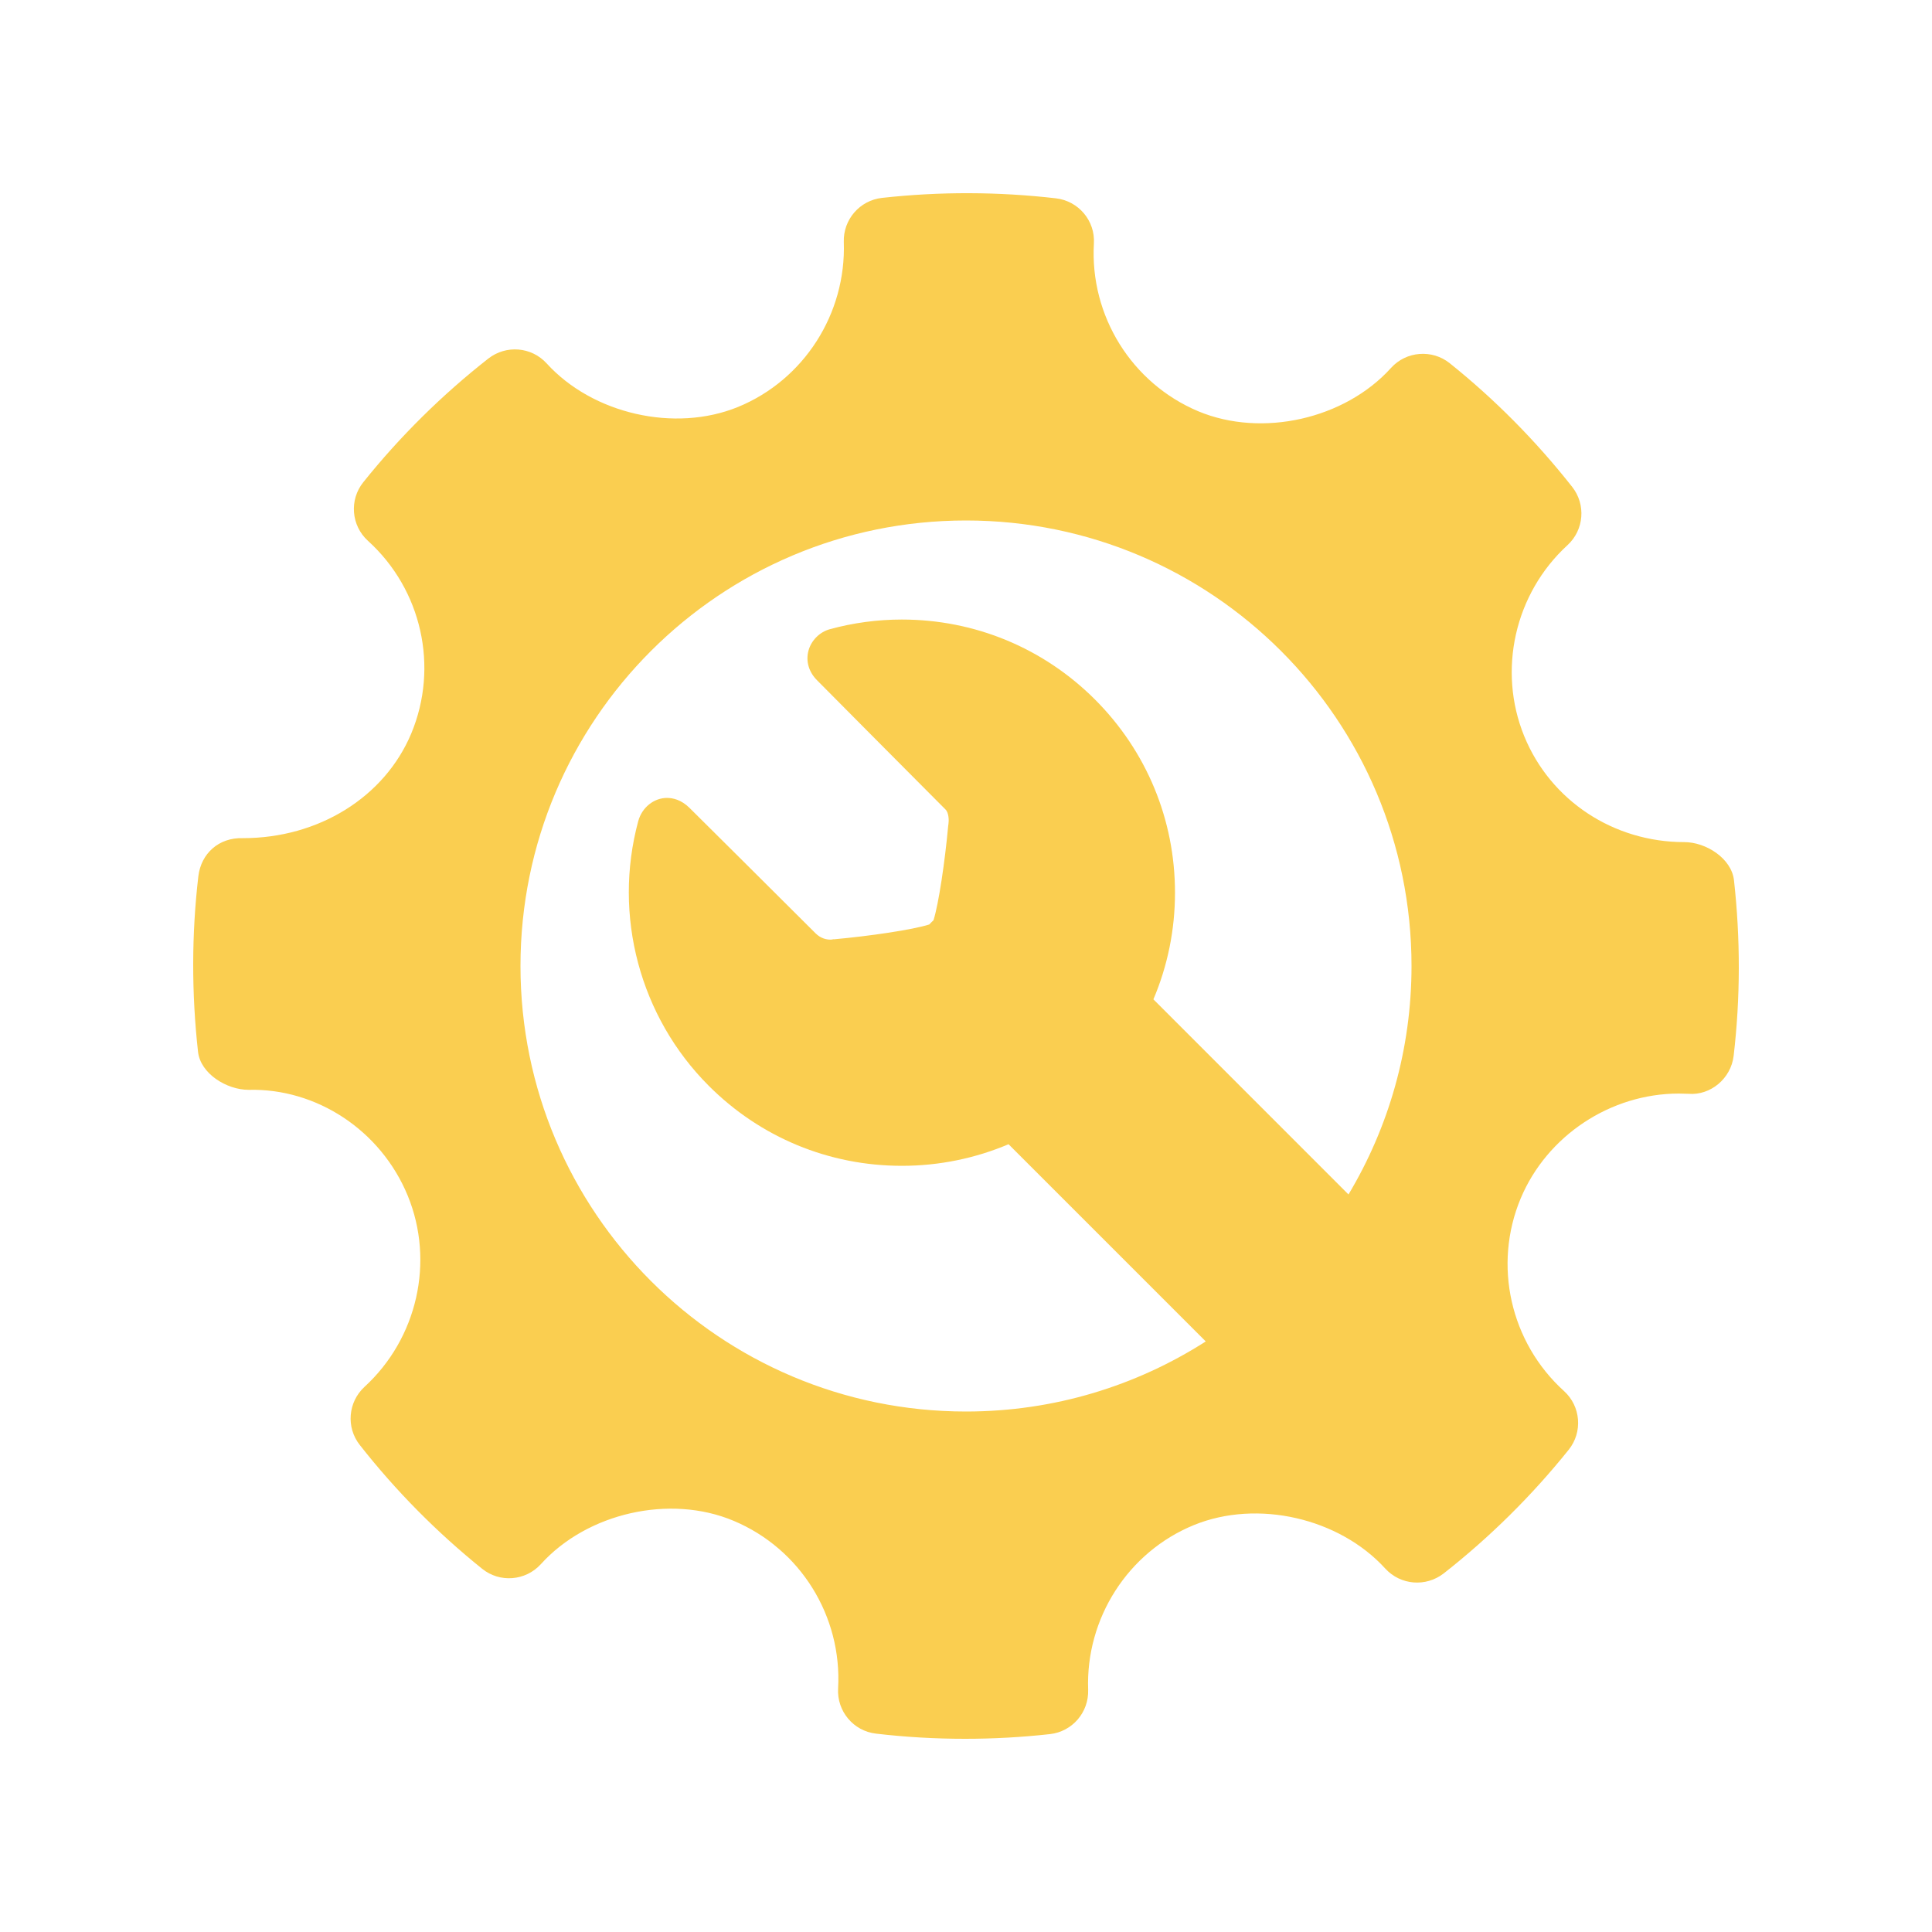 <svg width="40" height="40" viewBox="0 0 40 40" fill="none" xmlns="http://www.w3.org/2000/svg">
<path d="M35.9 18.223C35.849 17.774 35.324 17.435 34.871 17.435C33.405 17.435 32.103 16.575 31.558 15.243C31.001 13.879 31.36 12.289 32.453 11.287C32.797 10.972 32.838 10.445 32.55 10.08C31.799 9.127 30.947 8.266 30.015 7.52C29.651 7.228 29.115 7.268 28.799 7.618C27.846 8.674 26.132 9.067 24.809 8.515C23.431 7.935 22.562 6.539 22.648 5.041C22.676 4.57 22.331 4.161 21.862 4.106C20.667 3.968 19.461 3.964 18.262 4.097C17.799 4.148 17.455 4.547 17.47 5.012C17.522 6.496 16.643 7.867 15.279 8.426C13.971 8.96 12.27 8.571 11.318 7.524C11.004 7.179 10.478 7.137 10.111 7.423C9.152 8.175 8.28 9.037 7.523 9.982C7.227 10.349 7.271 10.882 7.618 11.197C8.732 12.206 9.091 13.81 8.513 15.19C7.96 16.505 6.595 17.353 5.031 17.353C4.524 17.336 4.163 17.677 4.107 18.139C3.966 19.34 3.965 20.565 4.1 21.777C4.151 22.228 4.691 22.564 5.149 22.564C6.543 22.529 7.88 23.391 8.442 24.756C9.001 26.12 8.641 27.709 7.547 28.713C7.205 29.028 7.161 29.553 7.45 29.918C8.193 30.865 9.046 31.727 9.981 32.479C10.347 32.775 10.881 32.733 11.199 32.383C12.156 31.324 13.869 30.932 15.187 31.486C16.568 32.064 17.437 33.459 17.352 34.958C17.325 35.429 17.67 35.84 18.137 35.893C18.749 35.965 19.364 36 19.981 36C20.566 36 21.152 35.968 21.737 35.903C22.201 35.852 22.544 35.452 22.529 34.986C22.475 33.504 23.356 32.132 24.718 31.575C26.035 31.037 27.729 31.43 28.681 32.476C28.997 32.82 29.52 32.862 29.889 32.577C30.846 31.826 31.716 30.965 32.477 30.017C32.772 29.651 32.73 29.117 32.382 28.801C31.268 27.793 30.907 26.189 31.485 24.81C32.029 23.513 33.344 22.641 34.758 22.641L34.956 22.646C35.415 22.684 35.837 22.33 35.893 21.862C36.034 20.659 36.035 19.435 35.9 18.223ZM20 29.224C14.905 29.224 10.776 25.094 10.776 20C10.776 14.905 14.905 10.776 20 10.776C25.094 10.776 29.224 14.905 29.224 20C29.224 21.729 28.747 23.346 27.919 24.73L23.88 20.69C24.173 20.001 24.327 19.253 24.327 18.482C24.327 16.971 23.739 15.552 22.671 14.483C21.603 13.416 20.183 12.827 18.672 12.827C18.168 12.827 17.667 12.894 17.181 13.027C16.969 13.085 16.795 13.26 16.738 13.473C16.68 13.691 16.746 13.914 16.916 14.084C16.916 14.084 18.91 16.094 19.577 16.761C19.647 16.831 19.647 16.997 19.637 17.057L19.631 17.101C19.564 17.835 19.434 18.715 19.327 19.053C19.312 19.068 19.299 19.08 19.284 19.094C19.269 19.11 19.255 19.125 19.24 19.14C18.897 19.25 18.003 19.381 17.258 19.448L17.258 19.444L17.225 19.452C17.219 19.453 17.208 19.454 17.193 19.454C17.113 19.454 16.994 19.431 16.886 19.324C16.192 18.629 14.276 16.727 14.276 16.727C14.104 16.556 13.928 16.52 13.81 16.52C13.537 16.52 13.291 16.718 13.214 17.001C12.687 18.953 13.246 21.052 14.674 22.48C15.742 23.549 17.162 24.137 18.672 24.137C19.444 24.137 20.191 23.982 20.881 23.69L24.964 27.773C23.53 28.69 21.828 29.224 20 29.224Z" fill="#FACE50"/>
</svg>
